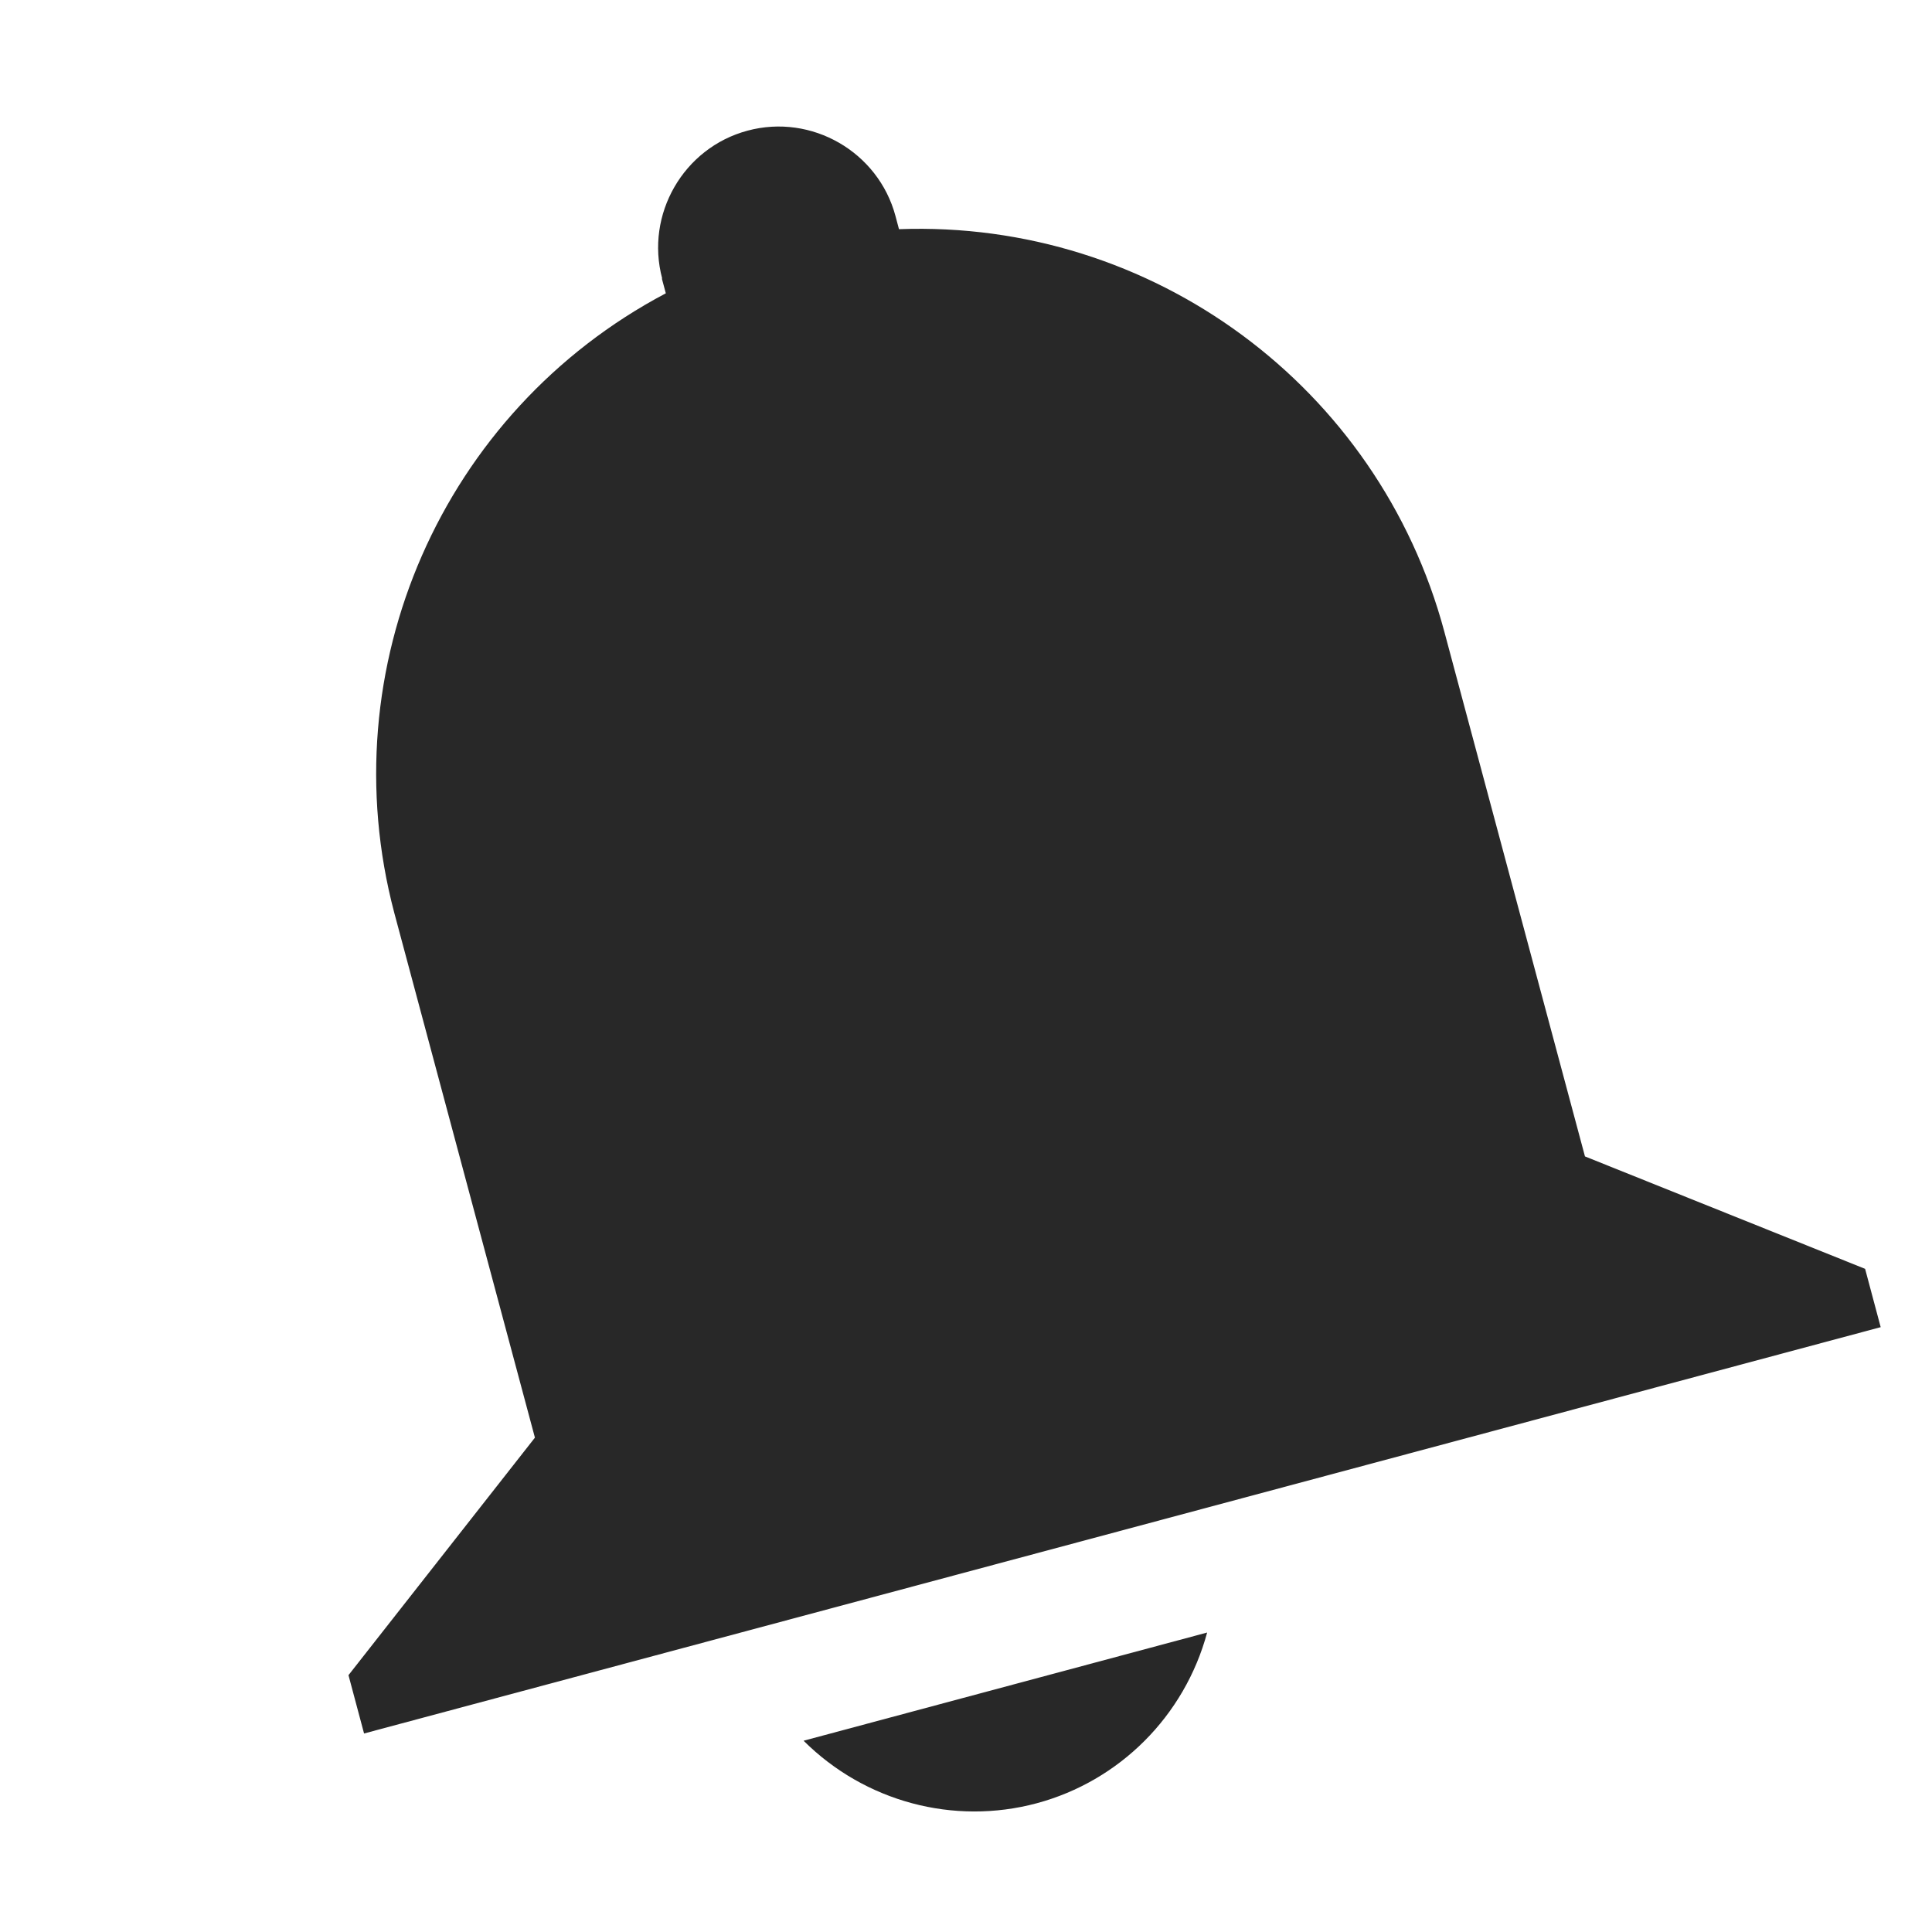 <svg width="16" height="16" version="1.1" xmlns="http://www.w3.org/2000/svg">
  <defs>
    <style id="current-color-scheme" type="text/css">.ColorScheme-Text { color:#282828; } .ColorScheme-Highlight { color:#458588; } .ColorScheme-NeutralText { color:#fe8019; } .ColorScheme-PositiveText { color:#689d6a; } .ColorScheme-NegativeText { color:#fb4934; }</style>
  </defs>
  <path class="ColorScheme-Text" d="m5.481 2.306 0.033 0.123c-1.852 0.978-2.784 3.104-2.249 5.13l1.165 4.347-1.544 1.967 0.129 0.483 12.56-3.365-0.129-0.483-2.32-0.931-1.165-4.347c-0.544-2.028-2.418-3.41-4.516-3.332l-0.029-0.109c-0.142-0.531-0.694-0.85-1.225-0.707-0.531 0.142-0.849 0.694-0.707 1.225zm1.174 12.11c0.508 0.506 1.244 0.702 1.93 0.518 0.686-0.184 1.225-0.722 1.412-1.414z" fill="currentColor"/>
</svg>

